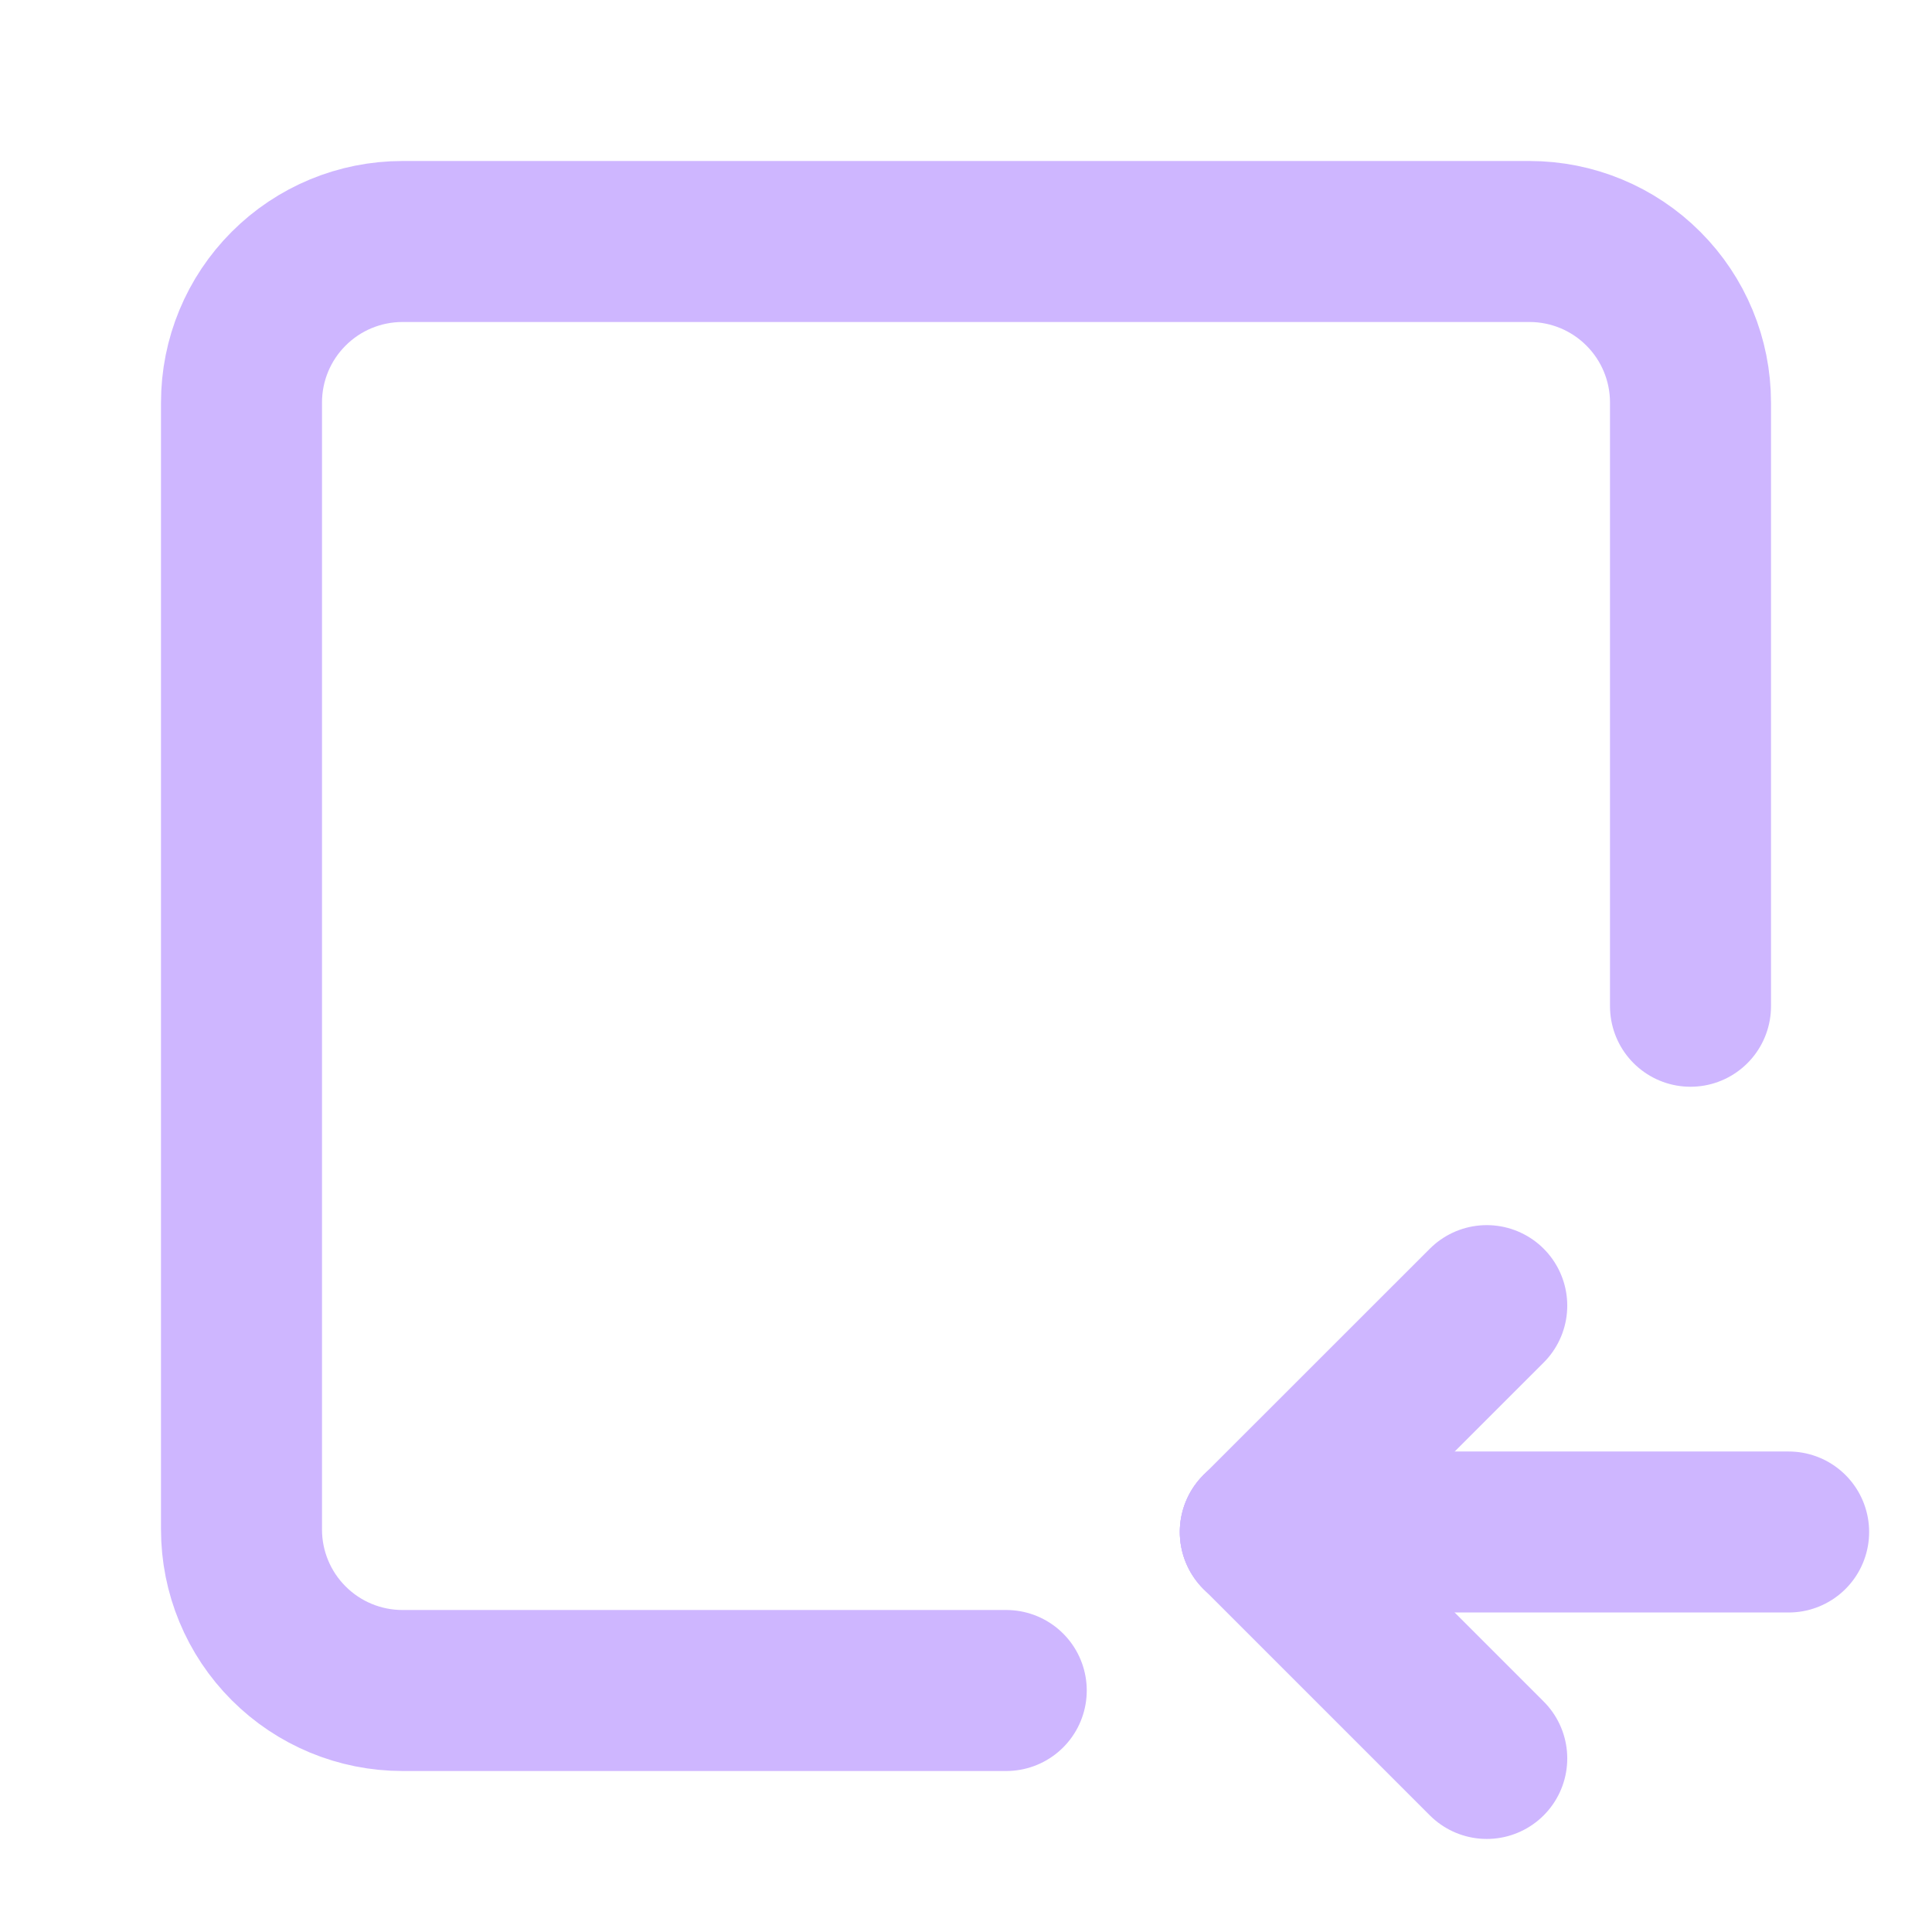 <svg width="48" height="48" viewBox="0 0 48 48" fill="none" xmlns="http://www.w3.org/2000/svg">
<g id="Frame" clip-path="url(#clip0_2606_18876)">
<path id="Vector" d="M25 42H10C8.939 42 7.922 41.579 7.172 40.828C6.421 40.078 6 39.061 6 38V10C6 8.939 6.421 7.922 7.172 7.172C7.922 6.421 8.939 6 10 6H38C39.061 6 40.078 6.421 40.828 7.172C41.579 7.922 42 8.939 42 10V25" stroke="#CEB6FF" stroke-width="4" stroke-linecap="round" stroke-linejoin="round"/>
<path id="Vector_2" d="M31.312 38.062H44.438" stroke="#CEB6FF" stroke-width="4" stroke-linecap="round" stroke-linejoin="round"/>
<path id="Vector_3" d="M31.312 38.062L36.938 43.688" stroke="#CEB6FF" stroke-width="4" stroke-linecap="round" stroke-linejoin="round"/>
<path id="Vector_4" d="M31.312 38.062L36.938 32.438" stroke="#CEB6FF" stroke-width="4" stroke-linecap="round" stroke-linejoin="round"/>
</g>
<defs>
<clipPath id="clip0_2606_18876">
<rect width="48" height="48" fill="white"/>
</clipPath>
</defs>
</svg>
